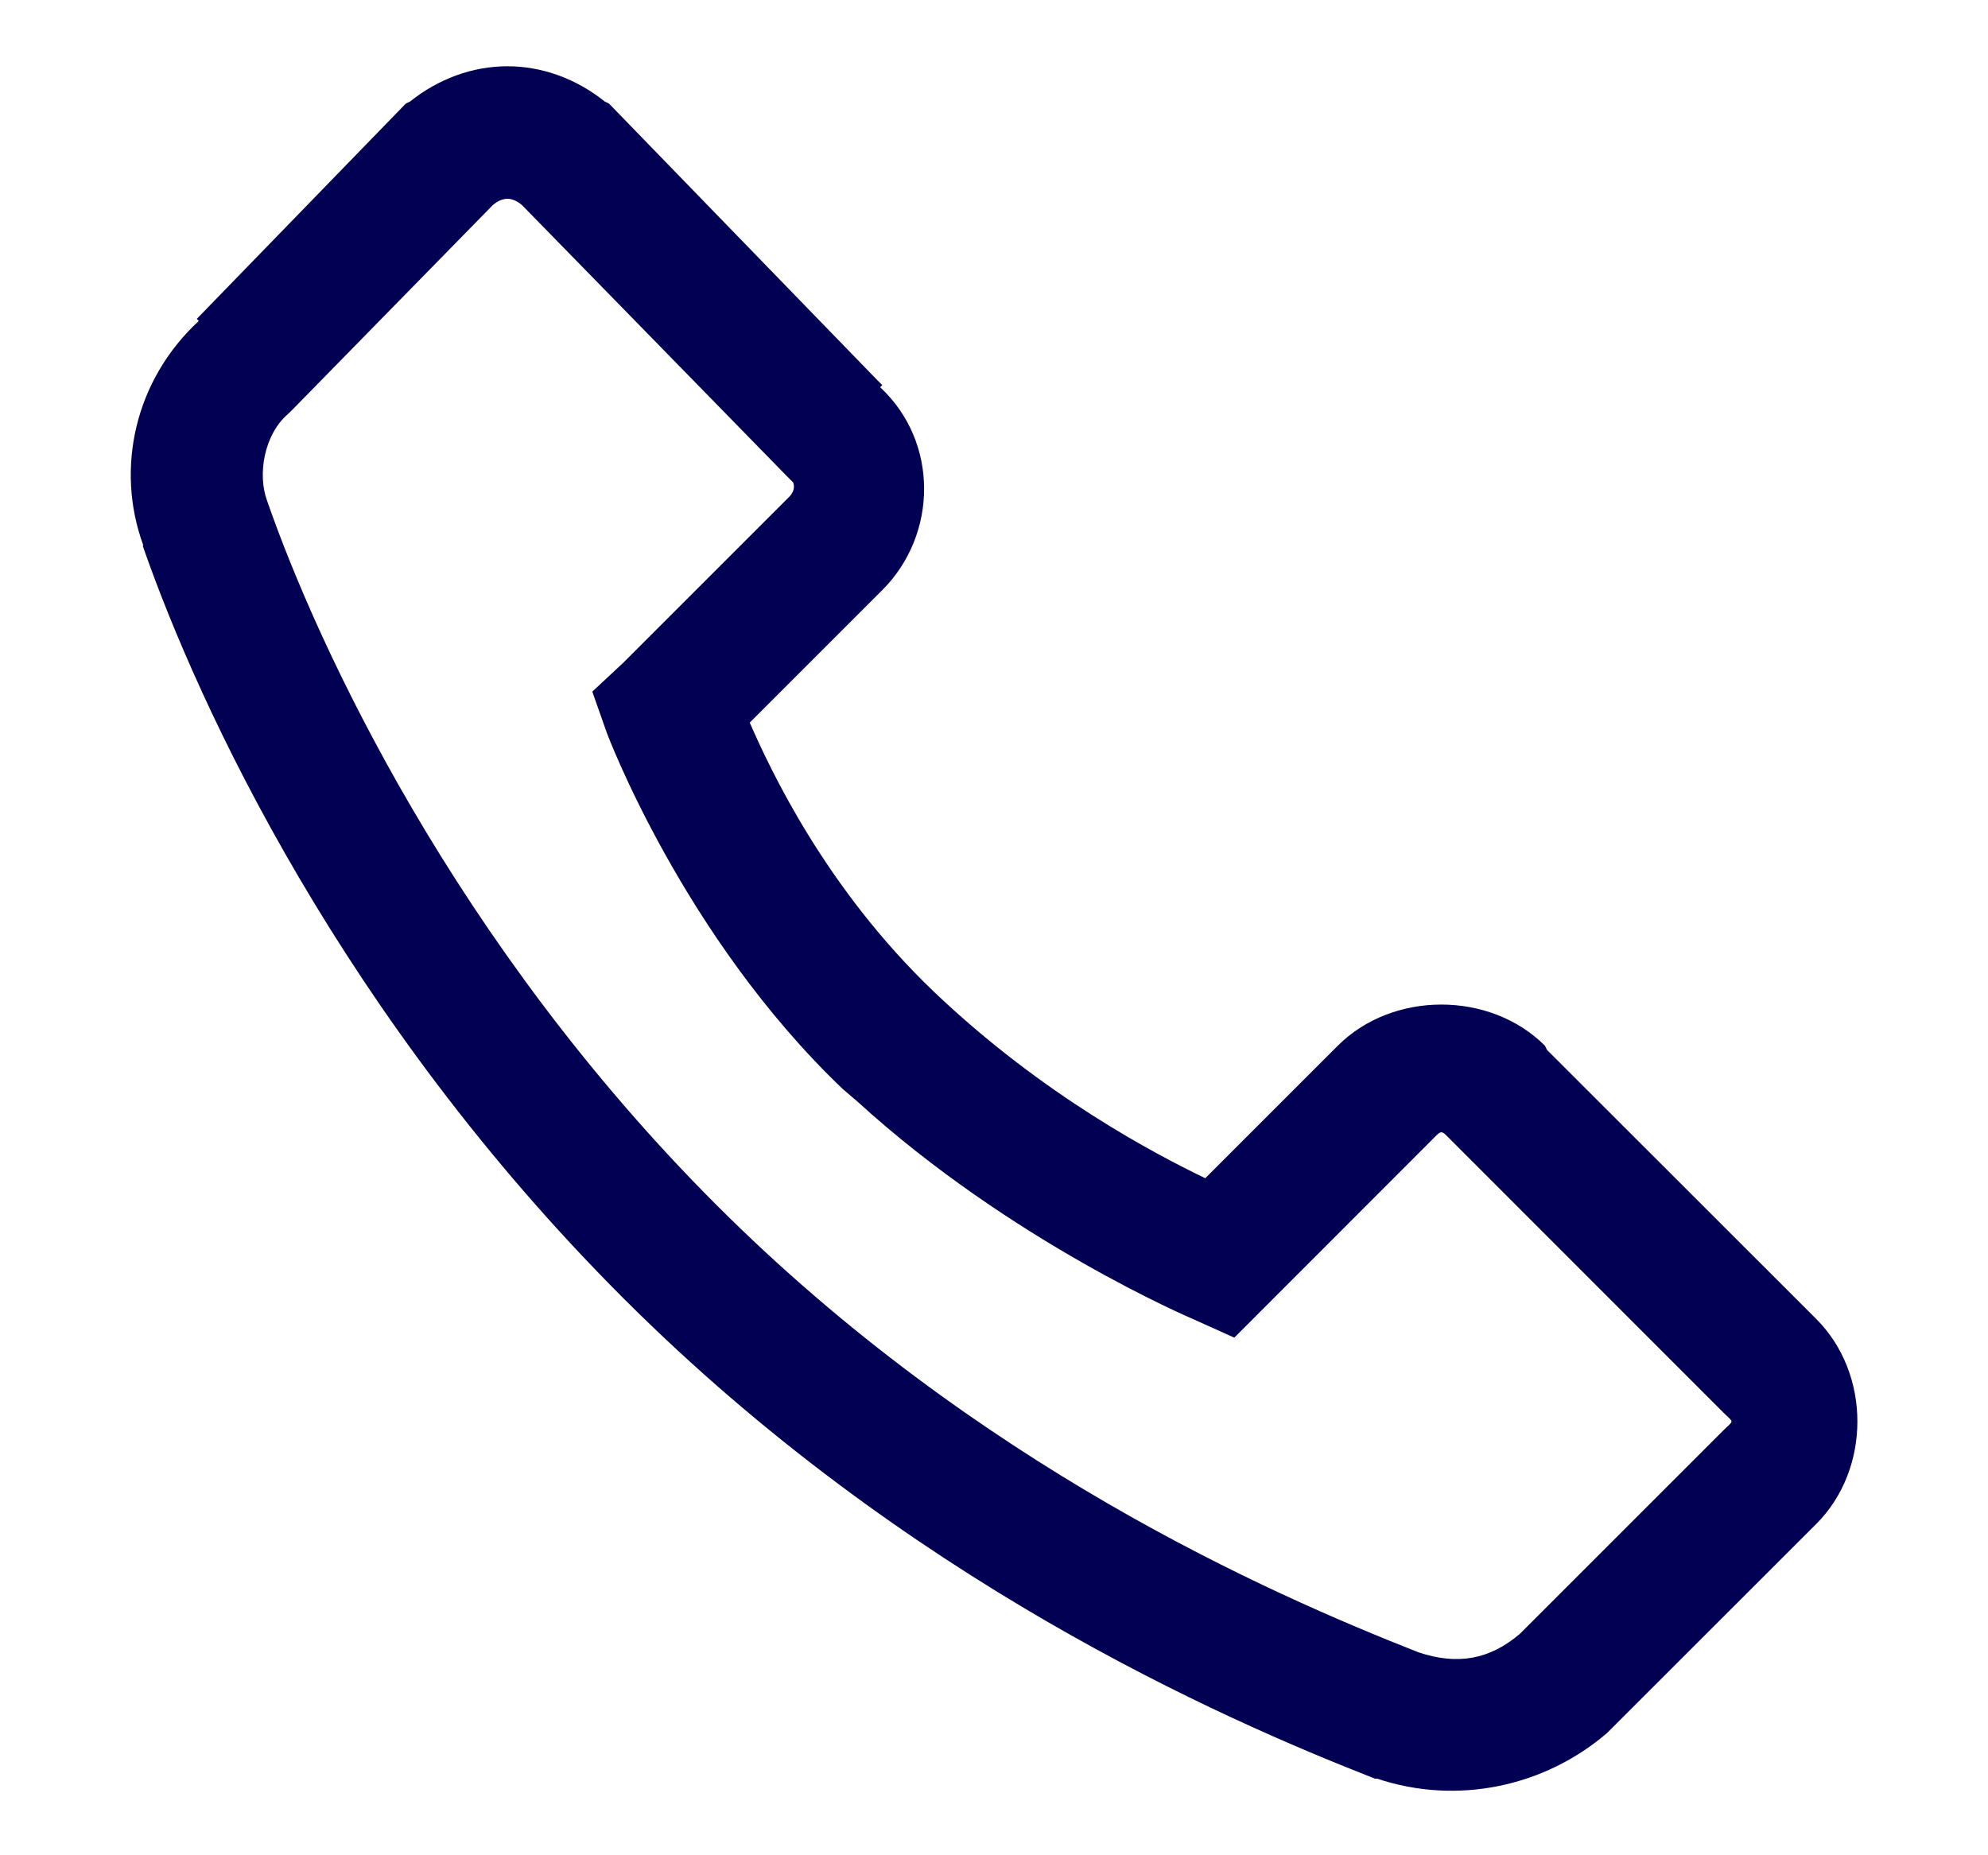 <svg width="15" height="14" viewBox="0 0 15 14" fill="none" xmlns="http://www.w3.org/2000/svg">
<path d="M3.829 0.5C3.567 0.5 3.309 0.594 3.094 0.766L3.063 0.781L3.047 0.797L1.485 2.406L1.5 2.422C1.018 2.867 0.87 3.533 1.079 4.109C1.081 4.113 1.077 4.121 1.079 4.125C1.502 5.338 2.586 7.68 4.704 9.797C6.829 11.922 9.202 12.963 10.375 13.422H10.391C10.998 13.625 11.657 13.48 12.125 13.078L13.704 11.5C14.118 11.086 14.118 10.367 13.704 9.953L11.672 7.922L11.657 7.891C11.243 7.477 10.508 7.477 10.094 7.891L9.094 8.891C8.733 8.717 7.872 8.271 7.047 7.484C6.229 6.703 5.811 5.805 5.657 5.453L6.657 4.453C7.077 4.033 7.084 3.334 6.641 2.922L6.657 2.906L6.61 2.859L4.61 0.797L4.594 0.781L4.563 0.766C4.348 0.594 4.09 0.5 3.829 0.5ZM3.829 1.5C3.866 1.5 3.903 1.518 3.938 1.547L5.938 3.594L5.985 3.641C5.981 3.637 6.014 3.689 5.954 3.75L4.704 5L4.469 5.219L4.579 5.531C4.579 5.531 5.153 7.068 6.36 8.219L6.469 8.312C7.631 9.373 9 9.953 9 9.953L9.313 10.094L10.797 8.609C10.883 8.523 10.868 8.523 10.954 8.609L13 10.656C13.086 10.742 13.086 10.711 13 10.797L11.469 12.328C11.239 12.525 10.995 12.566 10.704 12.469C9.571 12.023 7.37 11.057 5.407 9.094C3.428 7.115 2.395 4.871 2.016 3.781C1.94 3.578 1.995 3.277 2.172 3.125L2.204 3.094L3.719 1.547C3.754 1.518 3.791 1.5 3.829 1.5Z" fill="#020053"/>
</svg>
